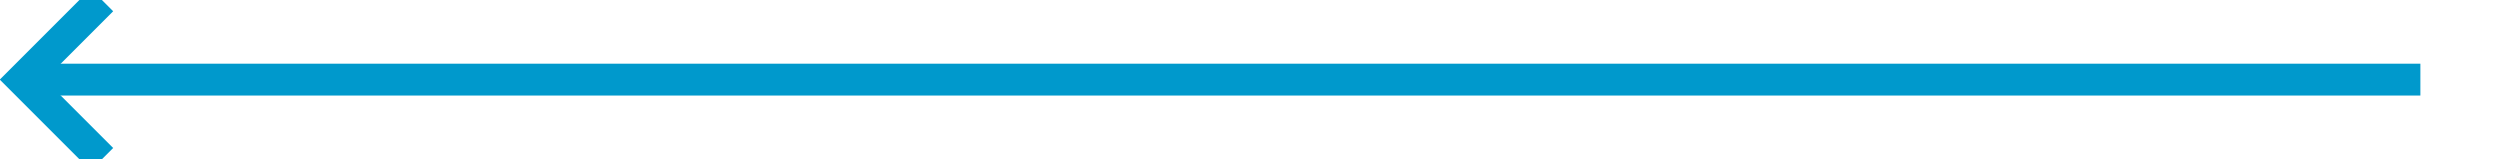 ﻿<?xml version="1.0" encoding="utf-8"?>
<svg version="1.1" xmlns:xlink="http://www.w3.org/1999/xlink" width="157px" height="10px" preserveAspectRatio="xMinYMid meet" viewBox="144 655  157 8" xmlns="http://www.w3.org/2000/svg">
  <path d="M 296 659  L 146 659  " stroke-width="2" stroke="#0099cc" fill="none" />
  <path d="M 151.107 663.293  L 146.814 659  L 151.107 654.707  L 149.693 653.293  L 144.693 658.293  L 143.986 659  L 144.693 659.707  L 149.693 664.707  L 151.107 663.293  Z " fill-rule="nonzero" fill="#0099cc" stroke="none" />
</svg>
